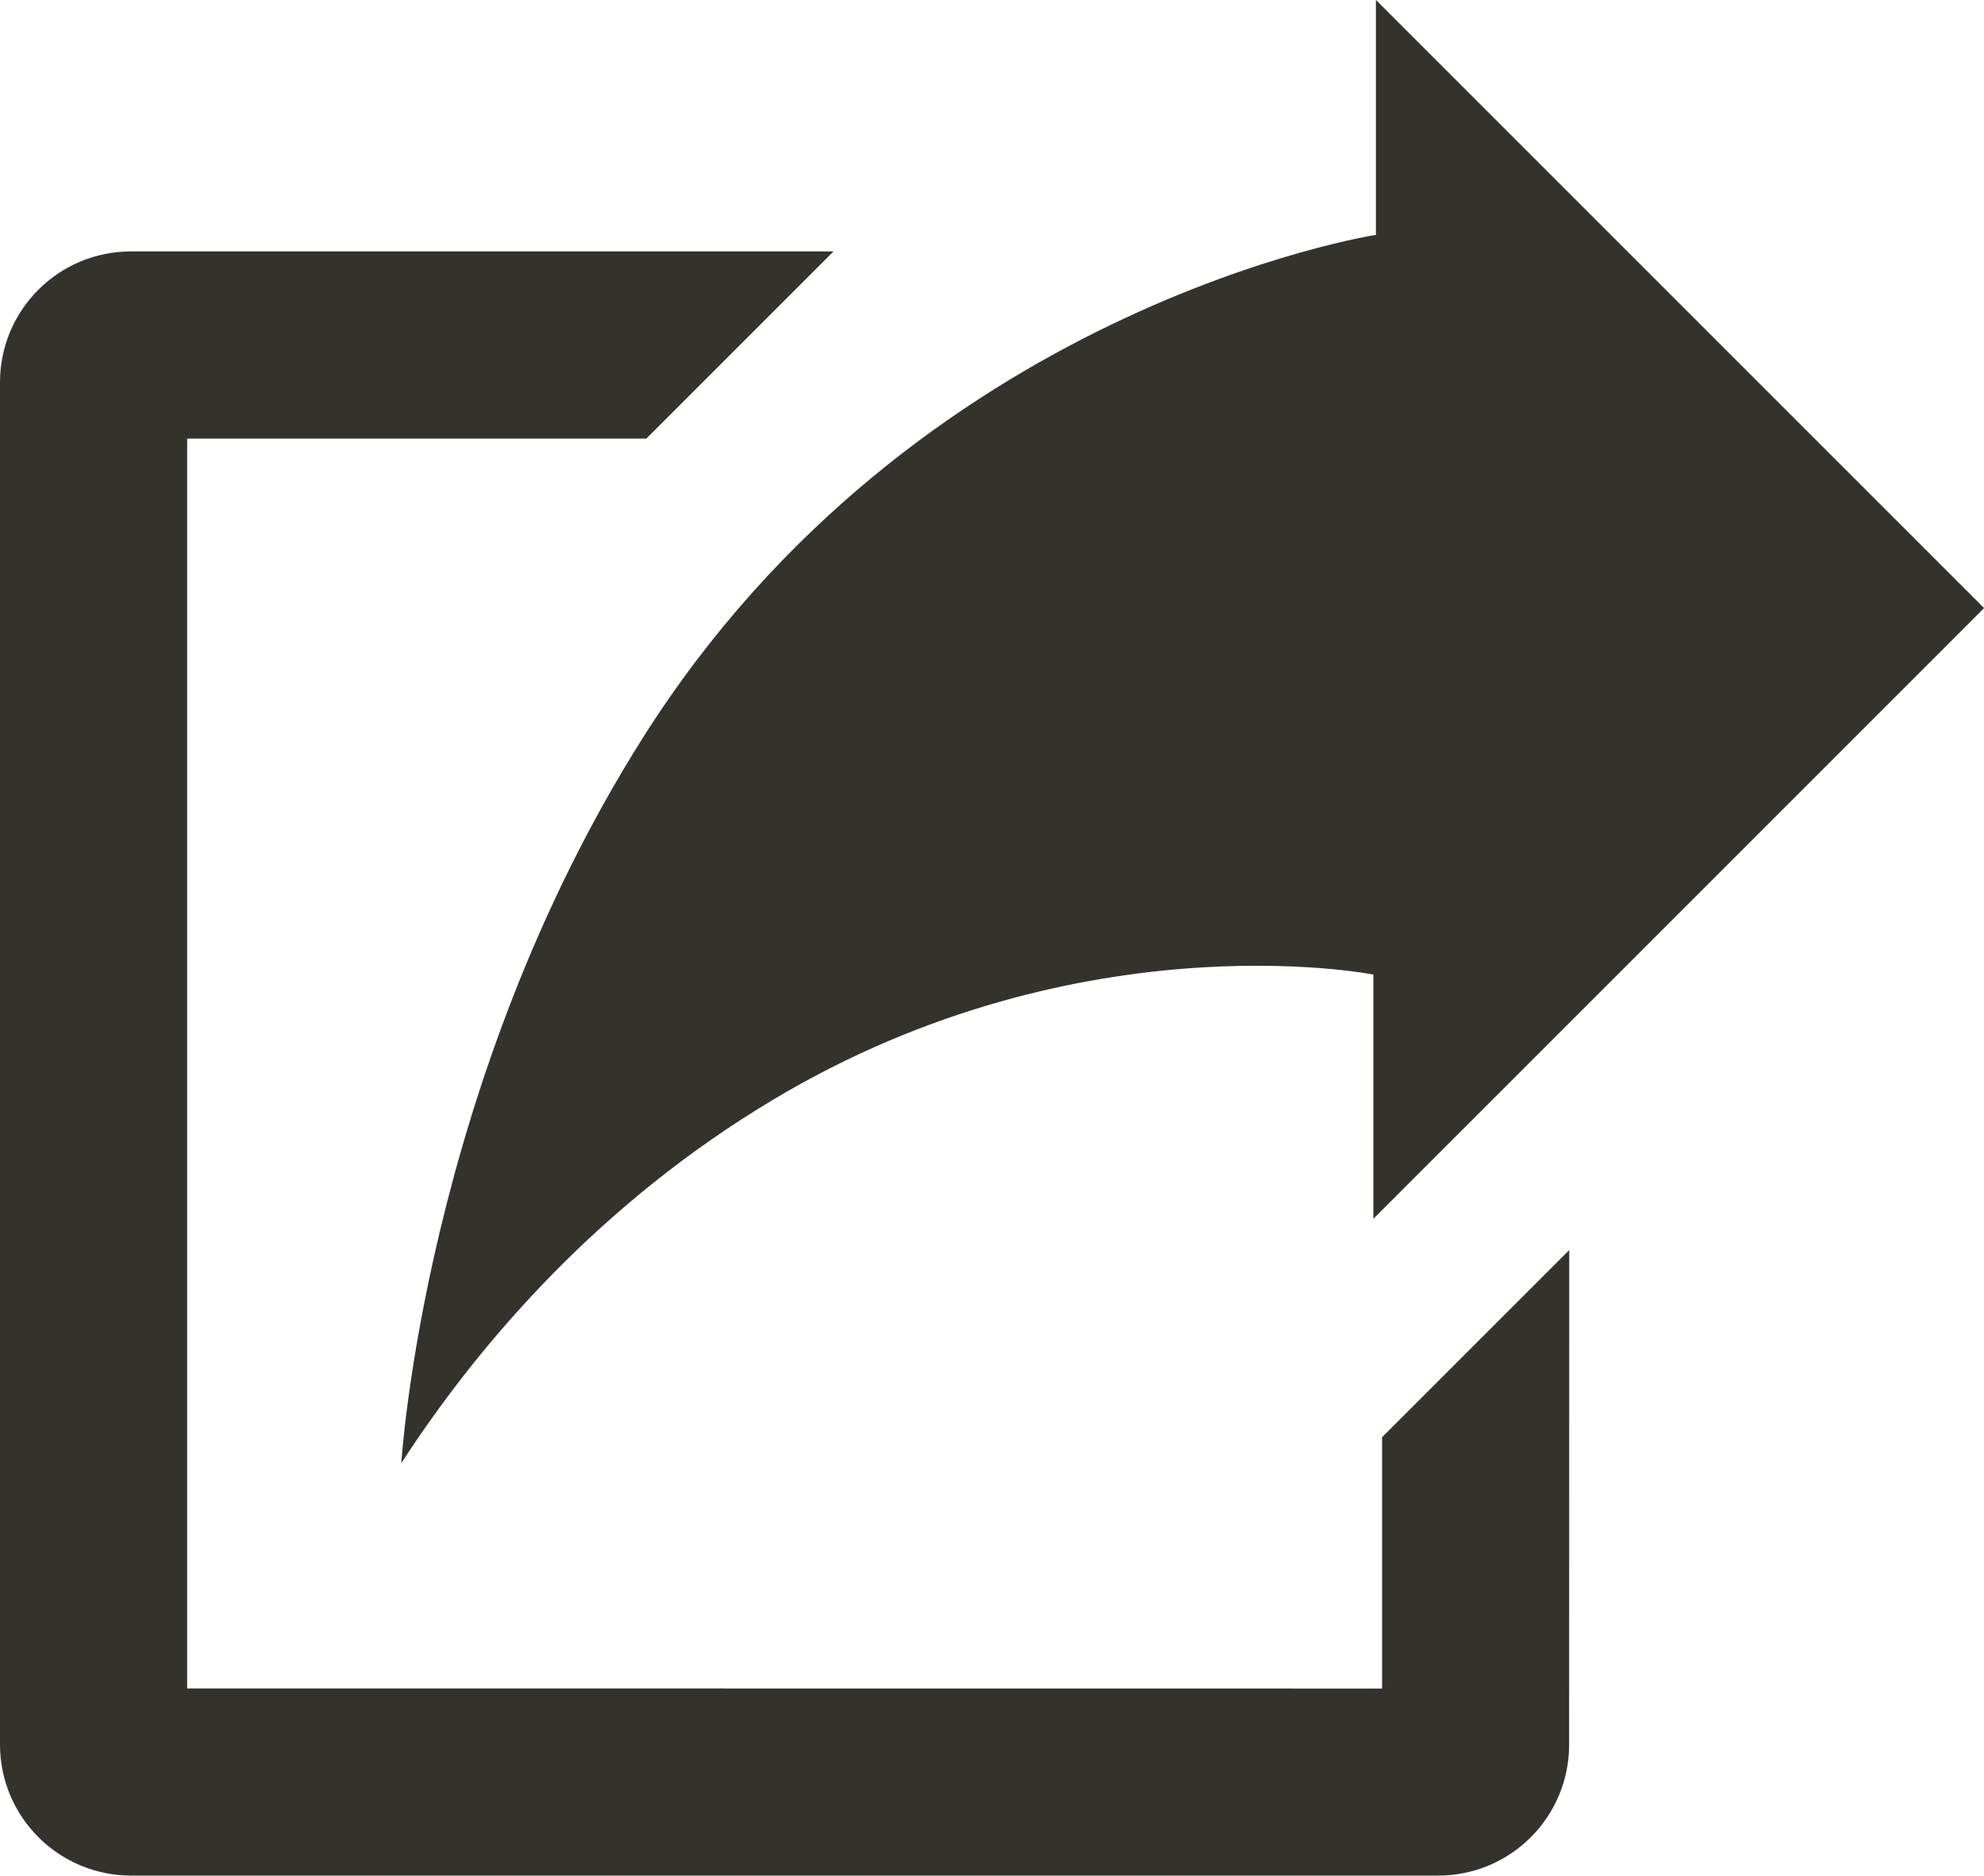 <?xml version="1.0" encoding="utf-8"?>
<!-- Generator: Adobe Illustrator 16.0.0, SVG Export Plug-In . SVG Version: 6.00 Build 0)  -->
<!DOCTYPE svg PUBLIC "-//W3C//DTD SVG 1.1//EN" "http://www.w3.org/Graphics/SVG/1.1/DTD/svg11.dtd">
<svg version="1.1" id="Layer_1" xmlns="http://www.w3.org/2000/svg" xmlns:xlink="http://www.w3.org/1999/xlink" x="0px" y="0px"
	 width="18px" height="17.018px" viewBox="38.71 36.598 18 17.018" enable-background="new 38.71 36.598 18 17.018"
	 xml:space="preserve">
<path fill="#33332B" d="M39.899,53.615c-0.657-0.001-1.188-0.532-1.189-1.188l0,0V40.067c0-0.657,0.532-1.188,1.189-1.188l0,0h6.373
	l-1.698,1.698h-4.166v11.34l10.841,0.001v-2.28l1.698-1.698l-0.001,4.487c0,0.656-0.531,1.188-1.188,1.188l0,0H39.899L39.899,53.615
	z"/>
<path fill="#33332B" d="M51.193,38.729v-2.132l5.518,5.518l-5.541,5.541V45.44c0,0-2.751-0.546-5.581,1.218
	c-1.548,0.959-2.594,2.221-3.238,3.215c0,0,0.209-3.442,2.19-6.579C47.017,39.374,51.193,38.729,51.193,38.729z"/>
</svg>
